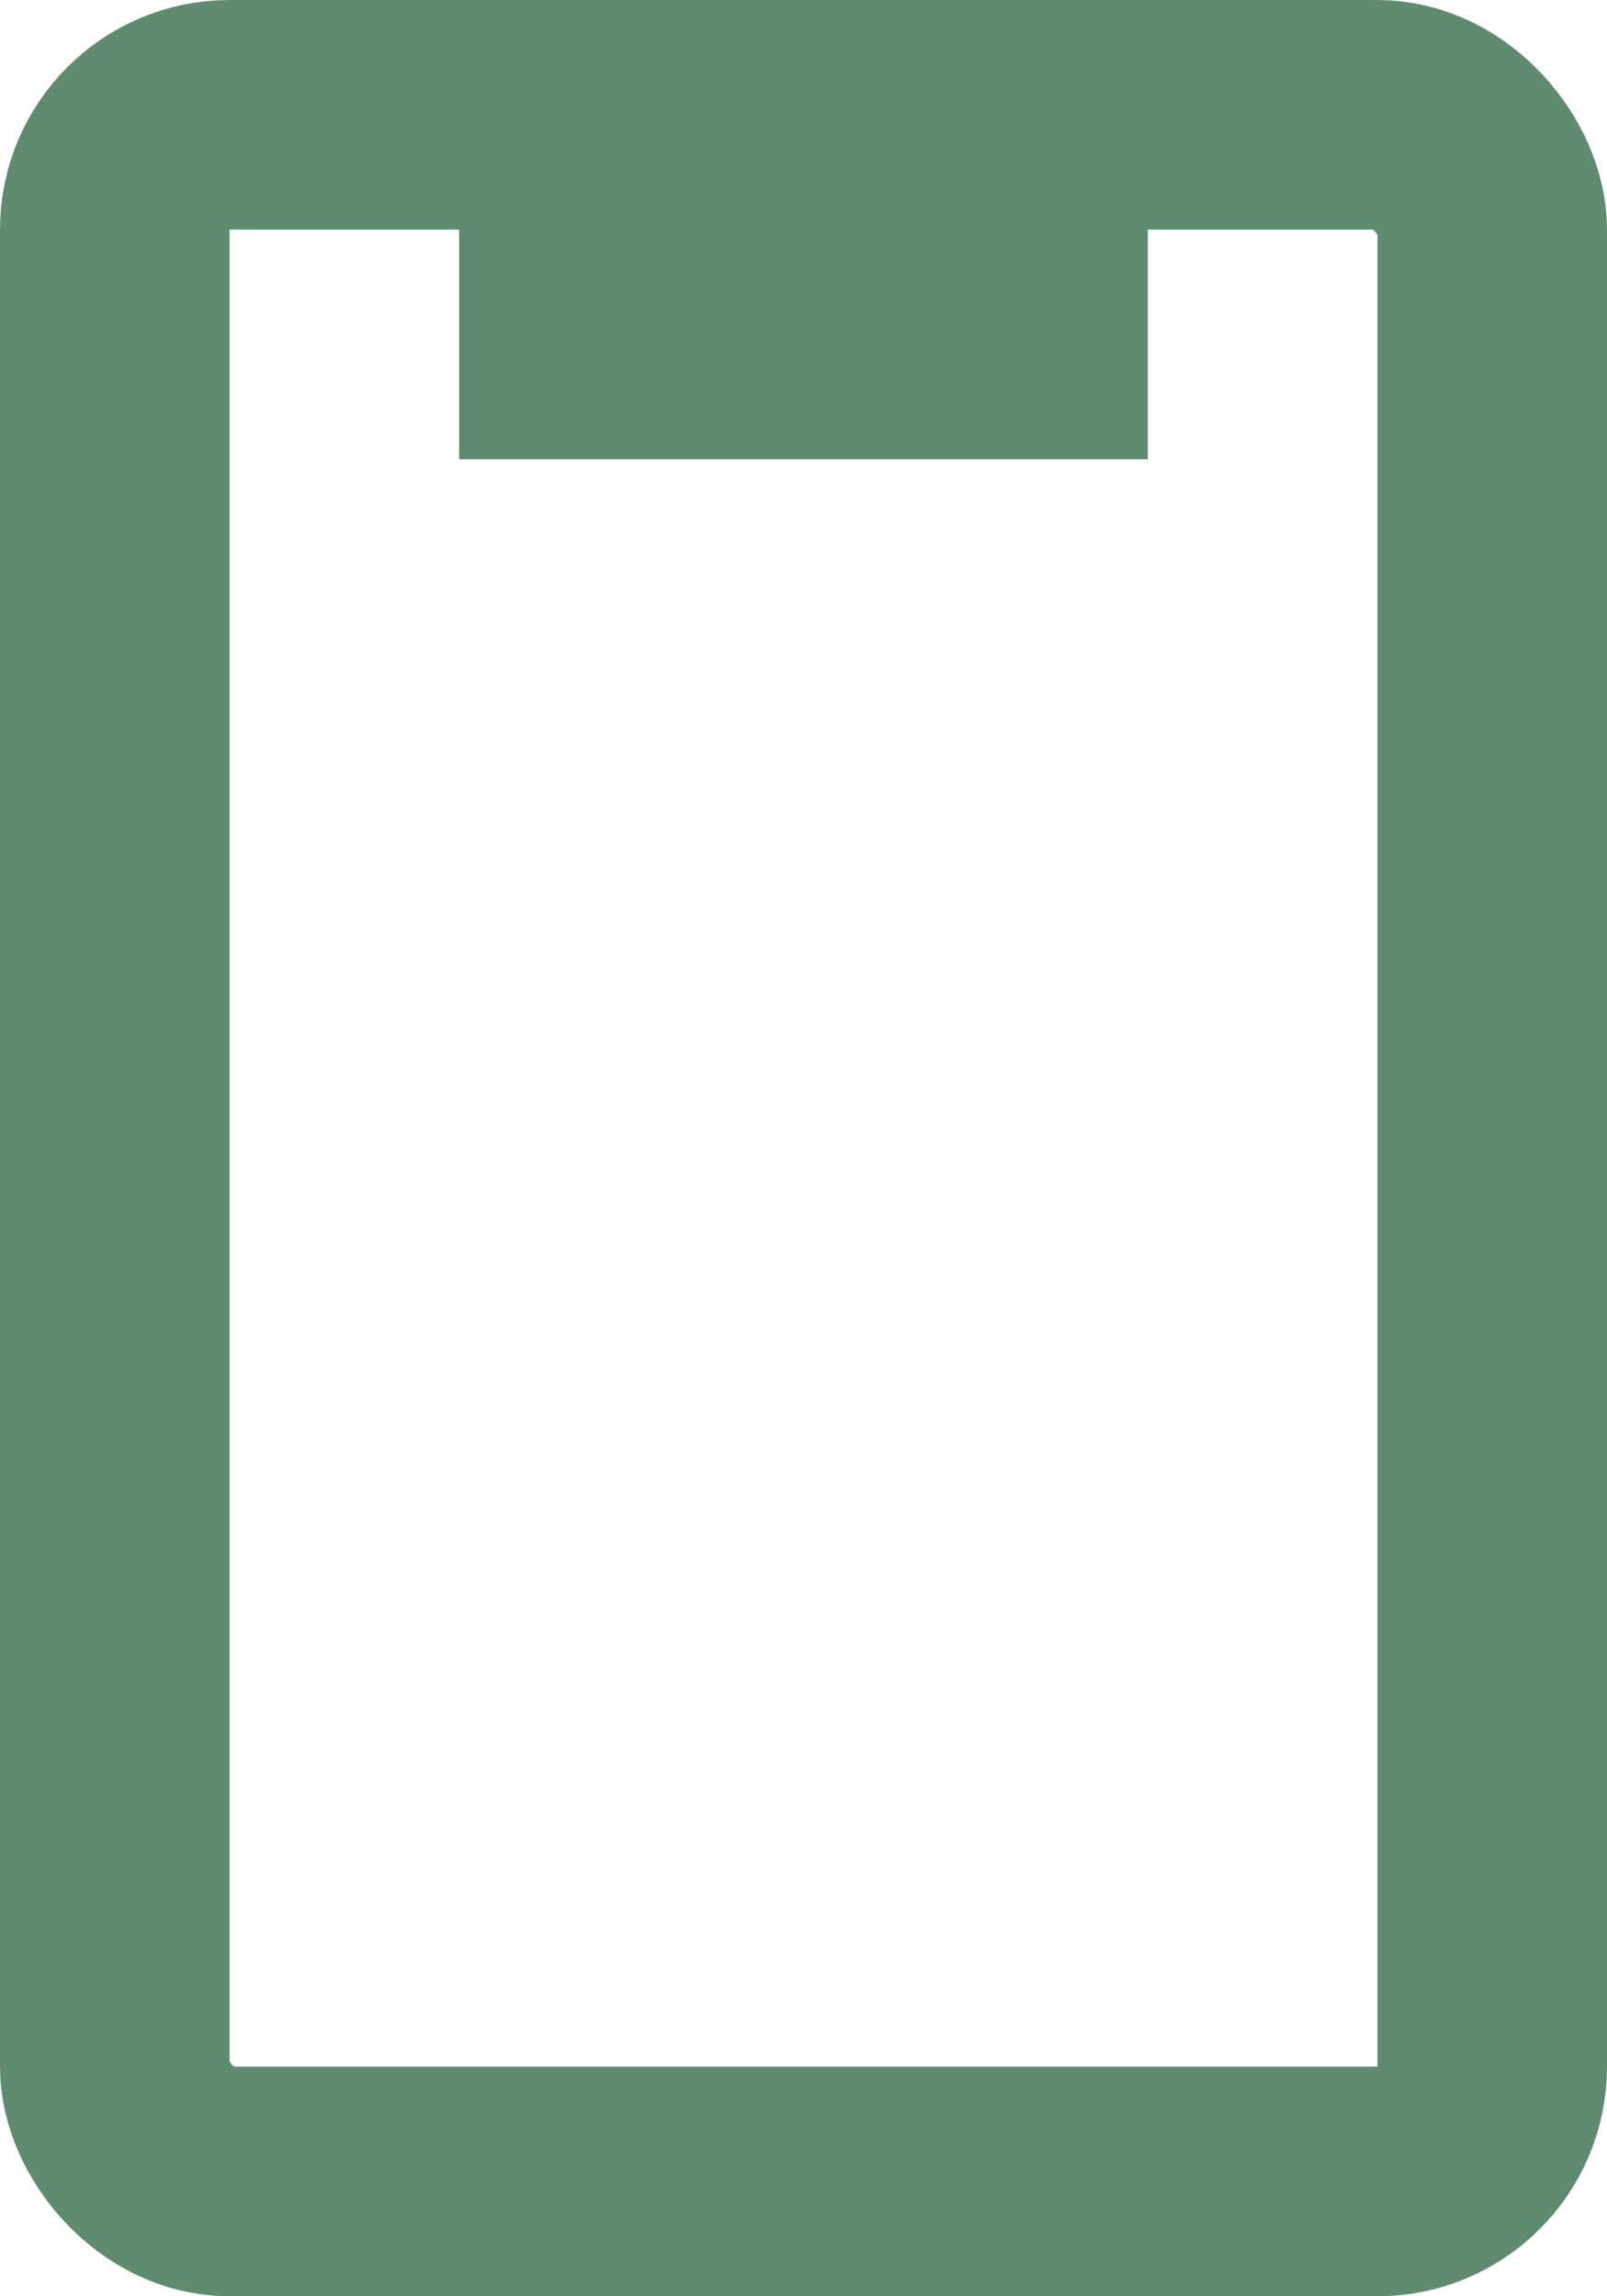 <svg
  width="14"
  height="20"
  viewBox="0 0 14 20"
  fill="none"
  xmlns="http://www.w3.org/2000/svg"
>
<rect
    x="1"
    y="1"
    width="12"
    height="18"
    rx="1"
    stroke="#608B70"
    stroke-width="2"
  />
<rect x="4" y="1" width="6" height="3" fill="#608B70" />
</svg>
